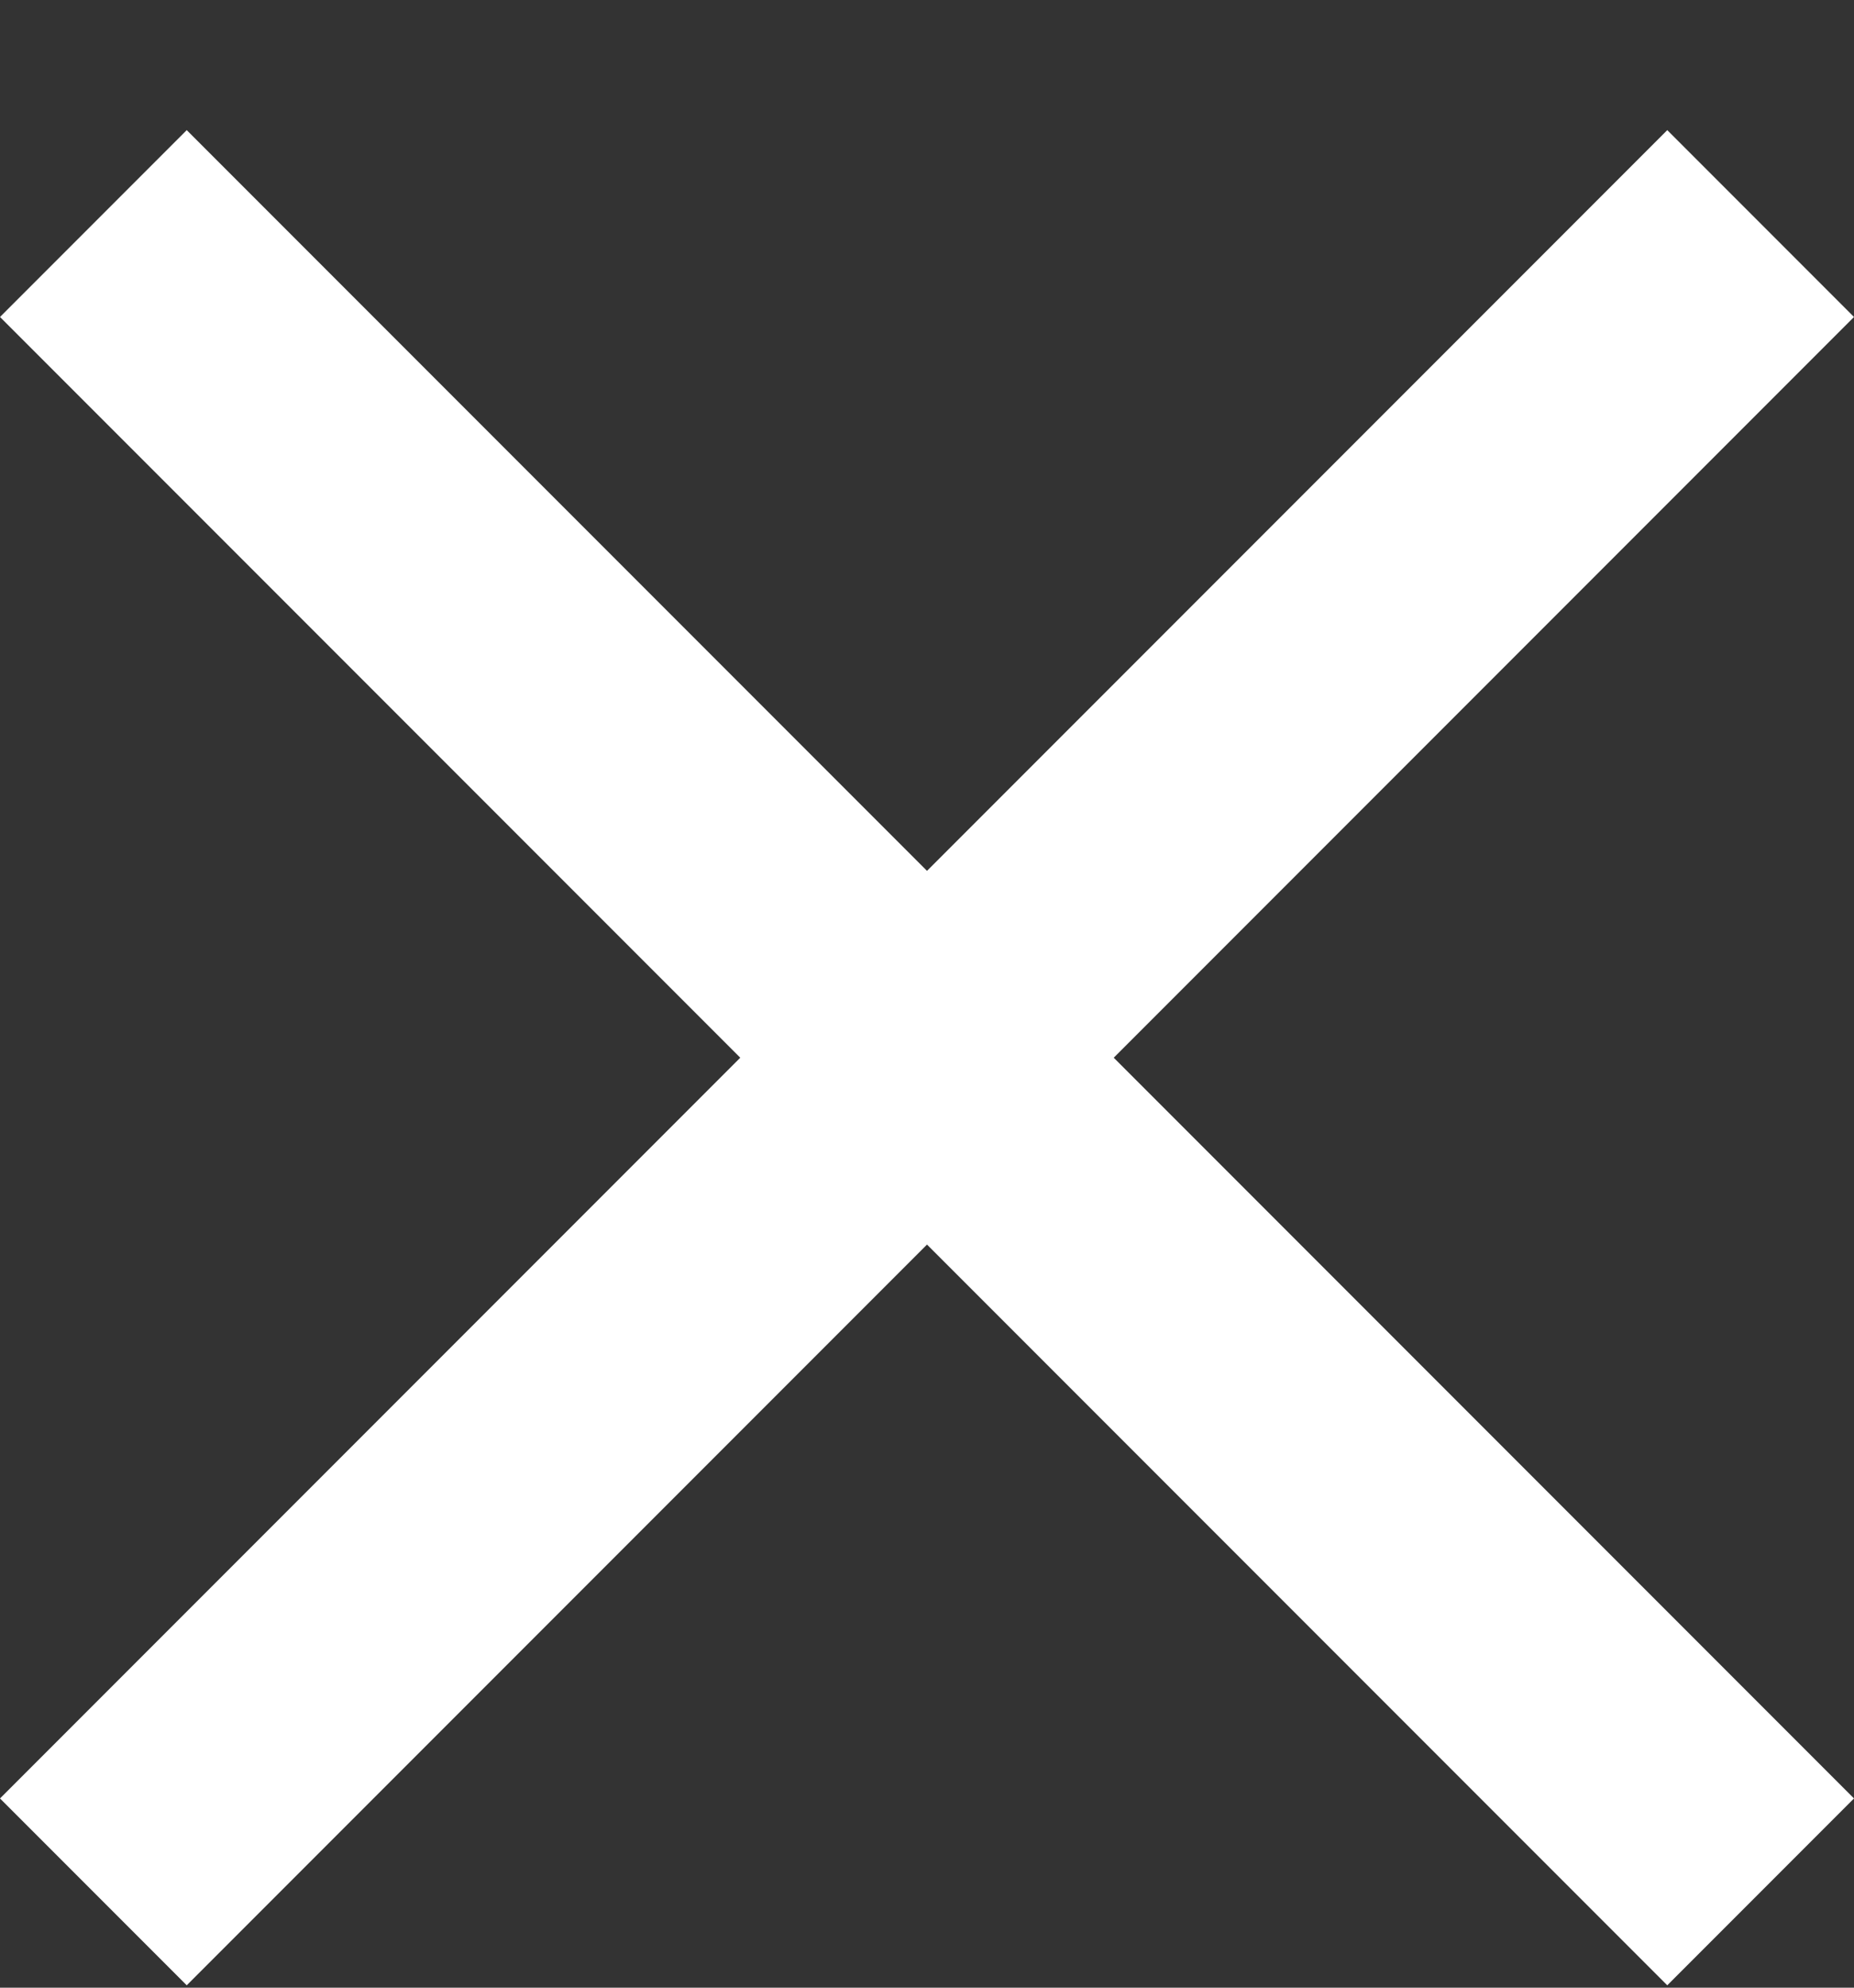 <svg width="14" height="15" viewBox="0 0 14 15" fill="none" xmlns="http://www.w3.org/2000/svg">
<rect x="0" y="0" width="14" height="15" fill="#333333" stroke="none"/>
<path d="M14 2.392L12.59 0.982L7 6.572L1.41 0.982L0 2.392L5.59 7.982L0 13.572L1.41 14.982L7 9.392L12.59 14.982L14 13.572L8.41 7.982L14 2.392Z" fill="white"/>
</svg>
